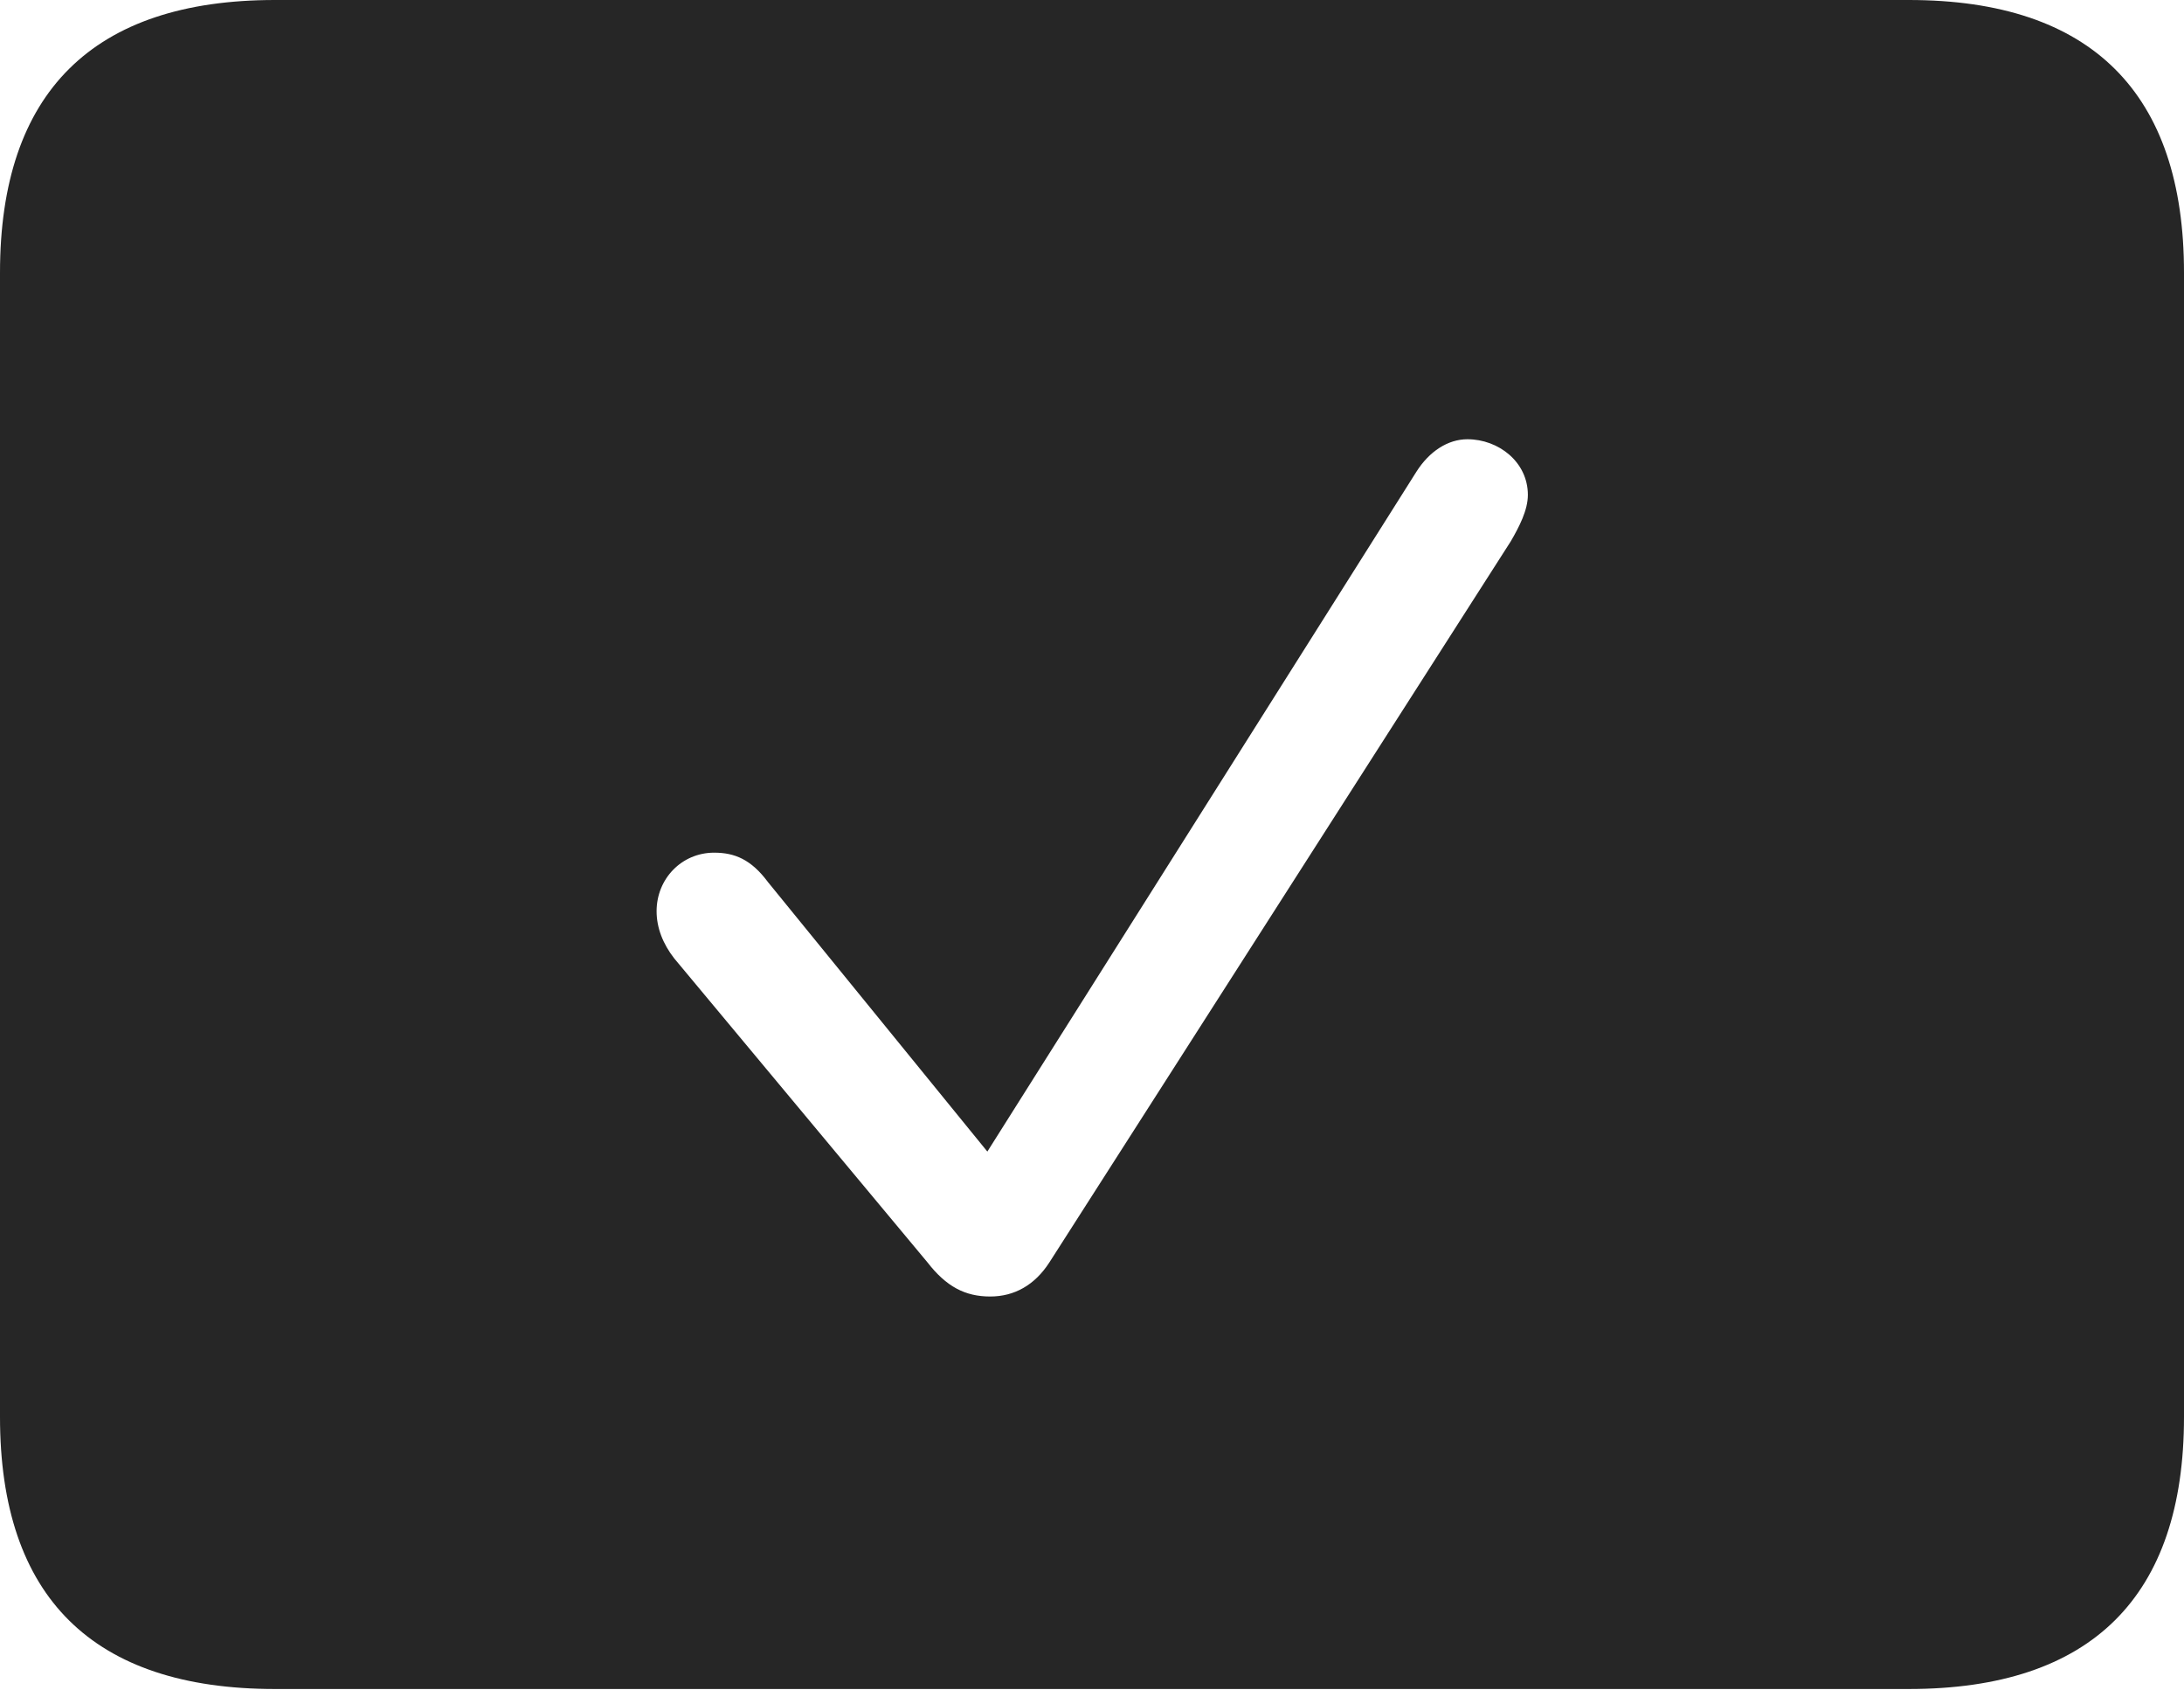 <?xml version="1.0" encoding="UTF-8"?>
<!--Generator: Apple Native CoreSVG 232.5-->
<!DOCTYPE svg
PUBLIC "-//W3C//DTD SVG 1.1//EN"
       "http://www.w3.org/Graphics/SVG/1.1/DTD/svg11.dtd">
<svg version="1.1" xmlns="http://www.w3.org/2000/svg" xmlns:xlink="http://www.w3.org/1999/xlink" width="114.35" height="88.439">
 <g>
  <rect height="88.439" opacity="0" width="114.35" x="0" y="0"/>
  <path d="M114.35 14.274L114.35 74.169C114.35 83.561 109.514 88.409 99.941 88.409L14.394 88.409C4.87 88.409 0 83.607 0 74.169L0 14.274C0 4.836 4.87 0 14.394 0L99.941 0C109.514 0 114.35 4.881 114.35 14.274ZM74.15 24.708L51.696 60.278L40.206 46.168C39.322 44.98 38.456 44.632 37.392 44.632C35.69 44.632 34.378 45.999 34.378 47.697C34.378 48.563 34.709 49.41 35.308 50.175L48.56 66.077C49.545 67.347 50.53 67.864 51.846 67.864C53.112 67.864 54.18 67.264 54.945 66.077L79.108 28.324C79.543 27.571 79.996 26.706 79.996 25.904C79.996 24.184 78.463 22.992 76.83 22.992C75.814 22.992 74.832 23.622 74.15 24.708Z" fill="#000000" fill-opacity="0.85"/>
 </g>
</svg>
